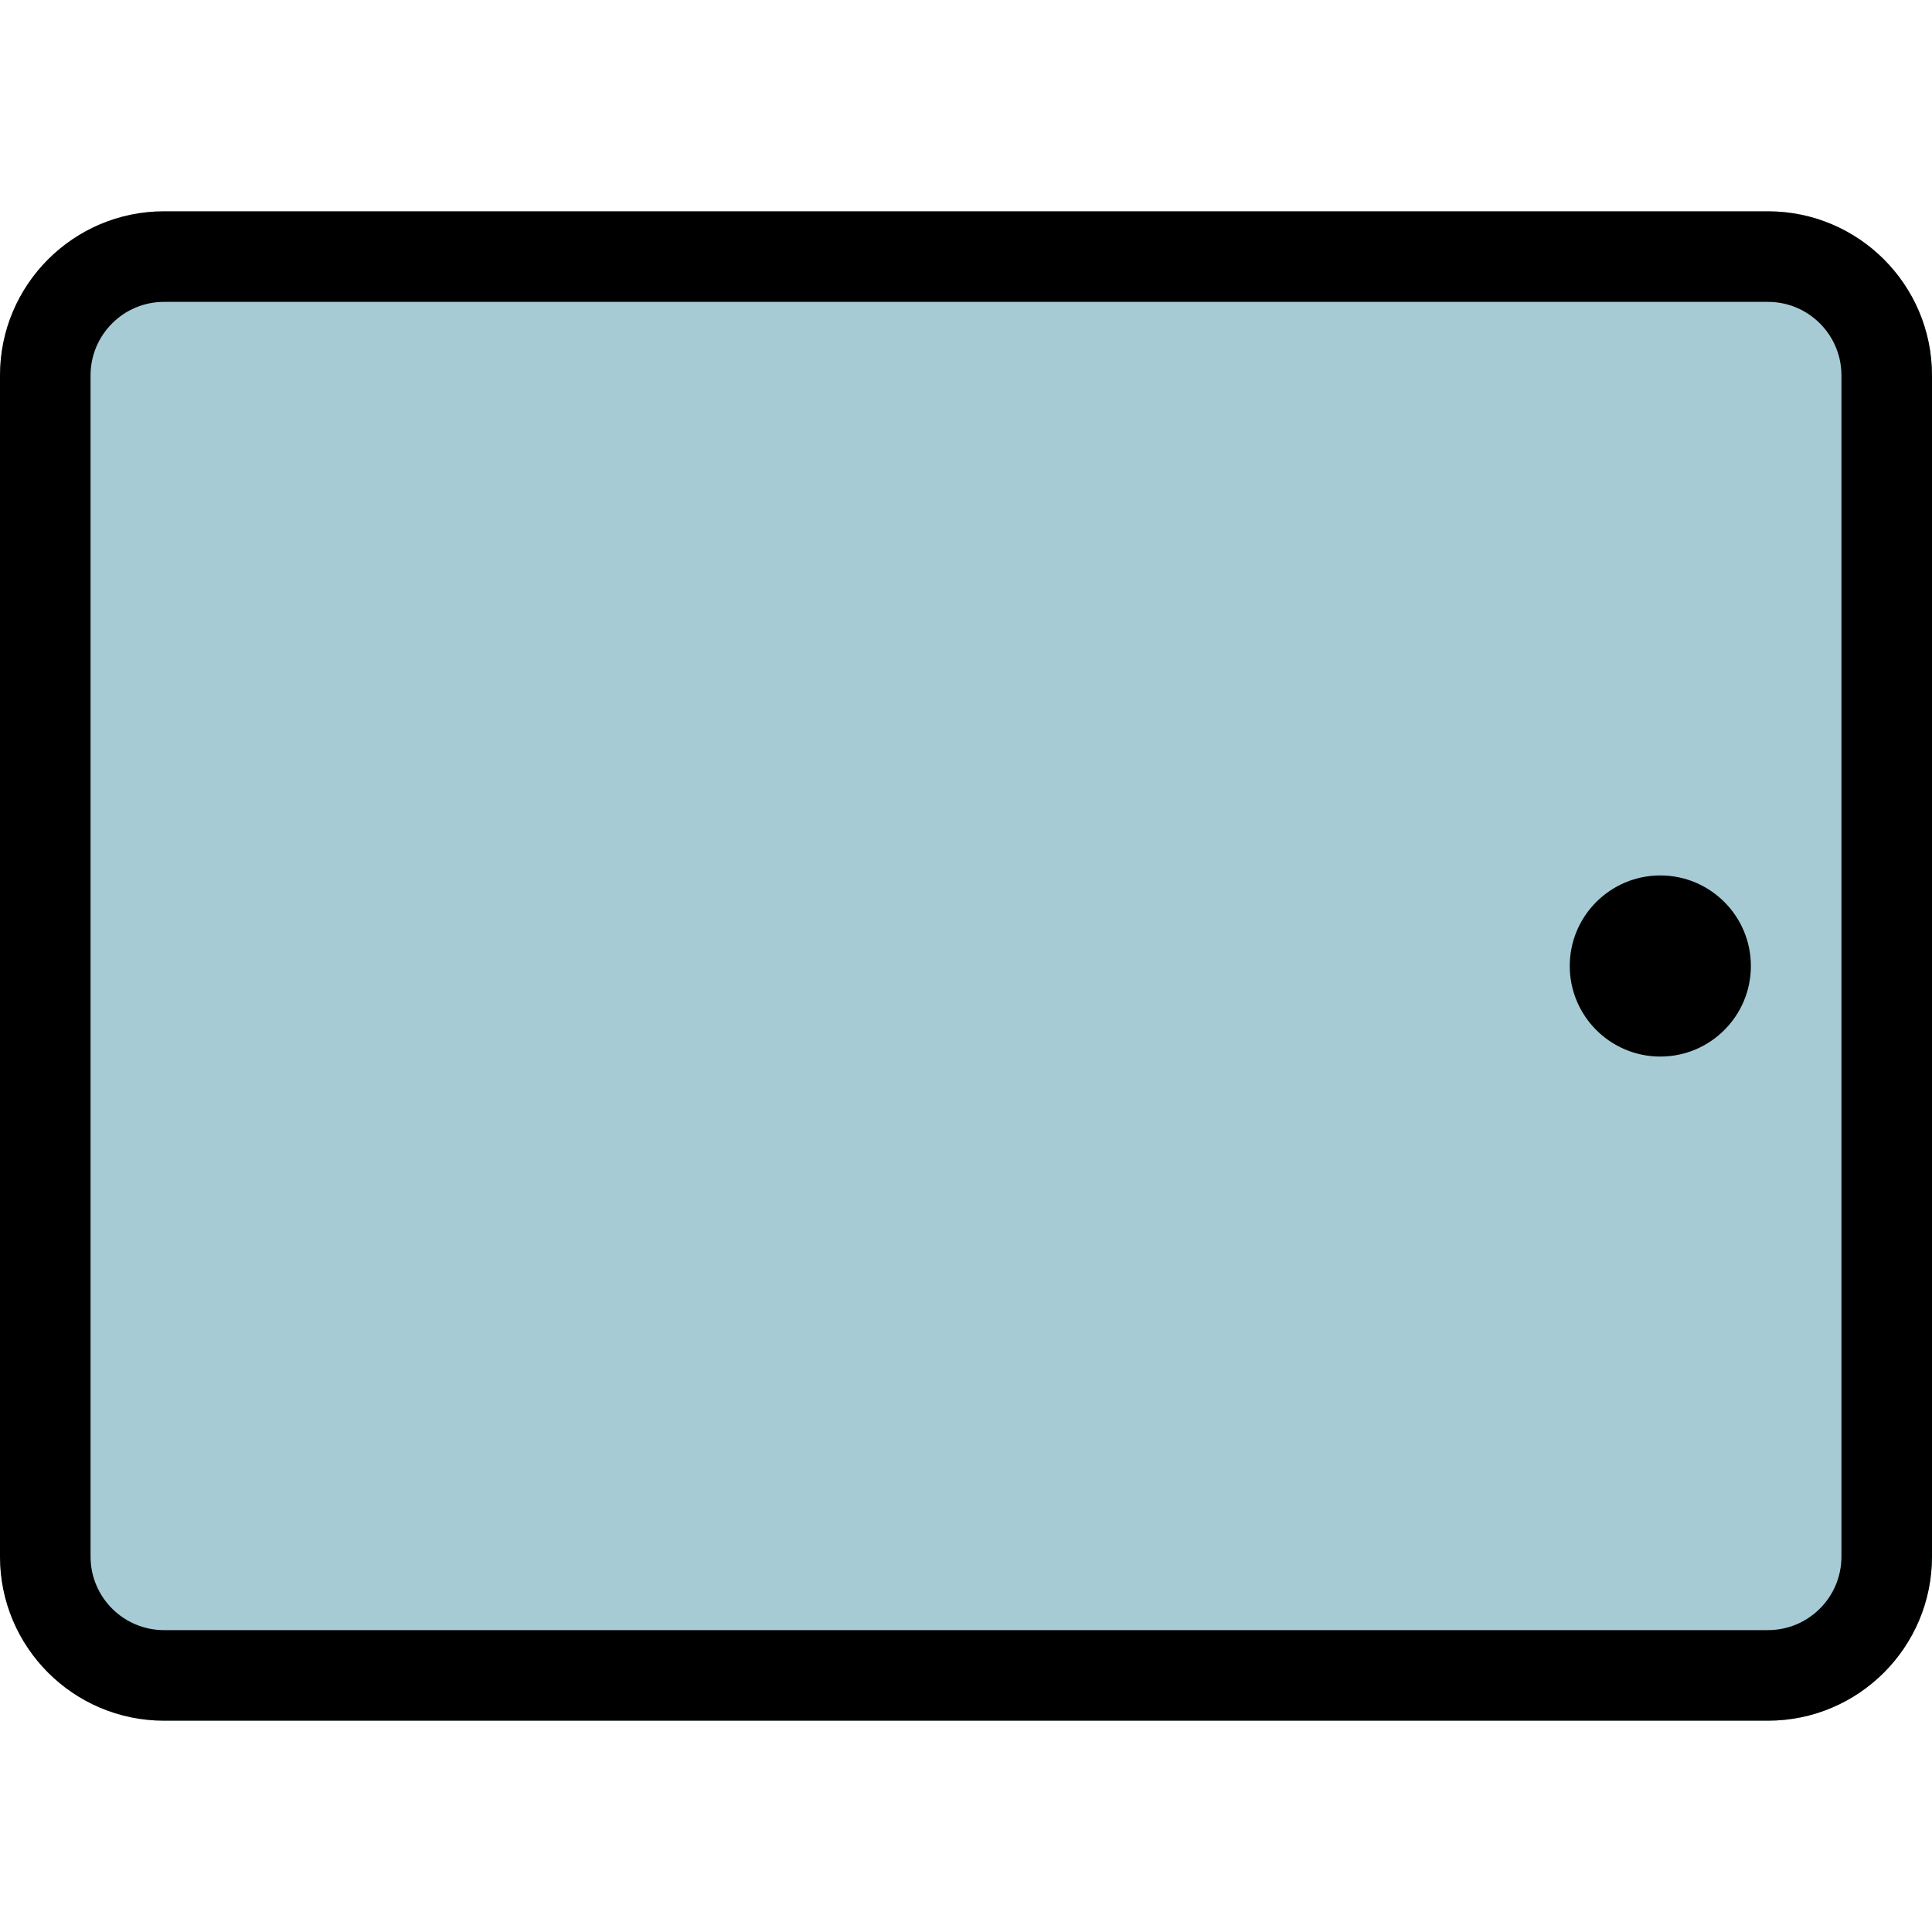 <?xml version="1.0" encoding="UTF-8" standalone="no"?><!DOCTYPE svg PUBLIC "-//W3C//DTD SVG 1.1//EN" "http://www.w3.org/Graphics/SVG/1.1/DTD/svg11.dtd"><svg width="100%" height="100%" viewBox="0 0 64 64" version="1.1" xmlns="http://www.w3.org/2000/svg" xmlns:xlink="http://www.w3.org/1999/xlink" xml:space="preserve" xmlns:serif="http://www.serif.com/" style="fill-rule:evenodd;clip-rule:evenodd;stroke-linejoin:round;stroke-miterlimit:2;"><path d="M5.434,7l53.132,-0c2.999,-0 5.434,2.435 5.434,5.434l0,39.132c0,2.999 -2.435,5.434 -5.434,5.434l-53.132,-0c-2.999,-0 -5.434,-2.435 -5.434,-5.434l0,-39.132c0,-2.999 2.435,-5.434 5.434,-5.434Z" style="fill:#a6cbd5;"/><path d="M5.434,7l53.132,-0c2.999,-0 5.434,2.435 5.434,5.434l0,39.132c0,2.999 -2.435,5.434 -5.434,5.434l-53.132,-0c-2.999,-0 -5.434,-2.435 -5.434,-5.434l0,-39.132c0,-2.999 2.435,-5.434 5.434,-5.434Zm-0,3c-1.343,-0 -2.434,1.091 -2.434,2.434l0,39.132c0,1.343 1.091,2.434 2.434,2.434l53.132,-0c1.343,-0 2.434,-1.091 2.434,-2.434l0,-39.132c0,-1.343 -1.091,-2.434 -2.434,-2.434l-53.132,-0Z"/><path d="M52,32c-0,-1.656 1.344,-3 3,-3c1.656,-0 3,1.344 3,3c0,1.656 -1.344,3 -3,3c-1.656,0 -3,-1.344 -3,-3Z"/></svg>